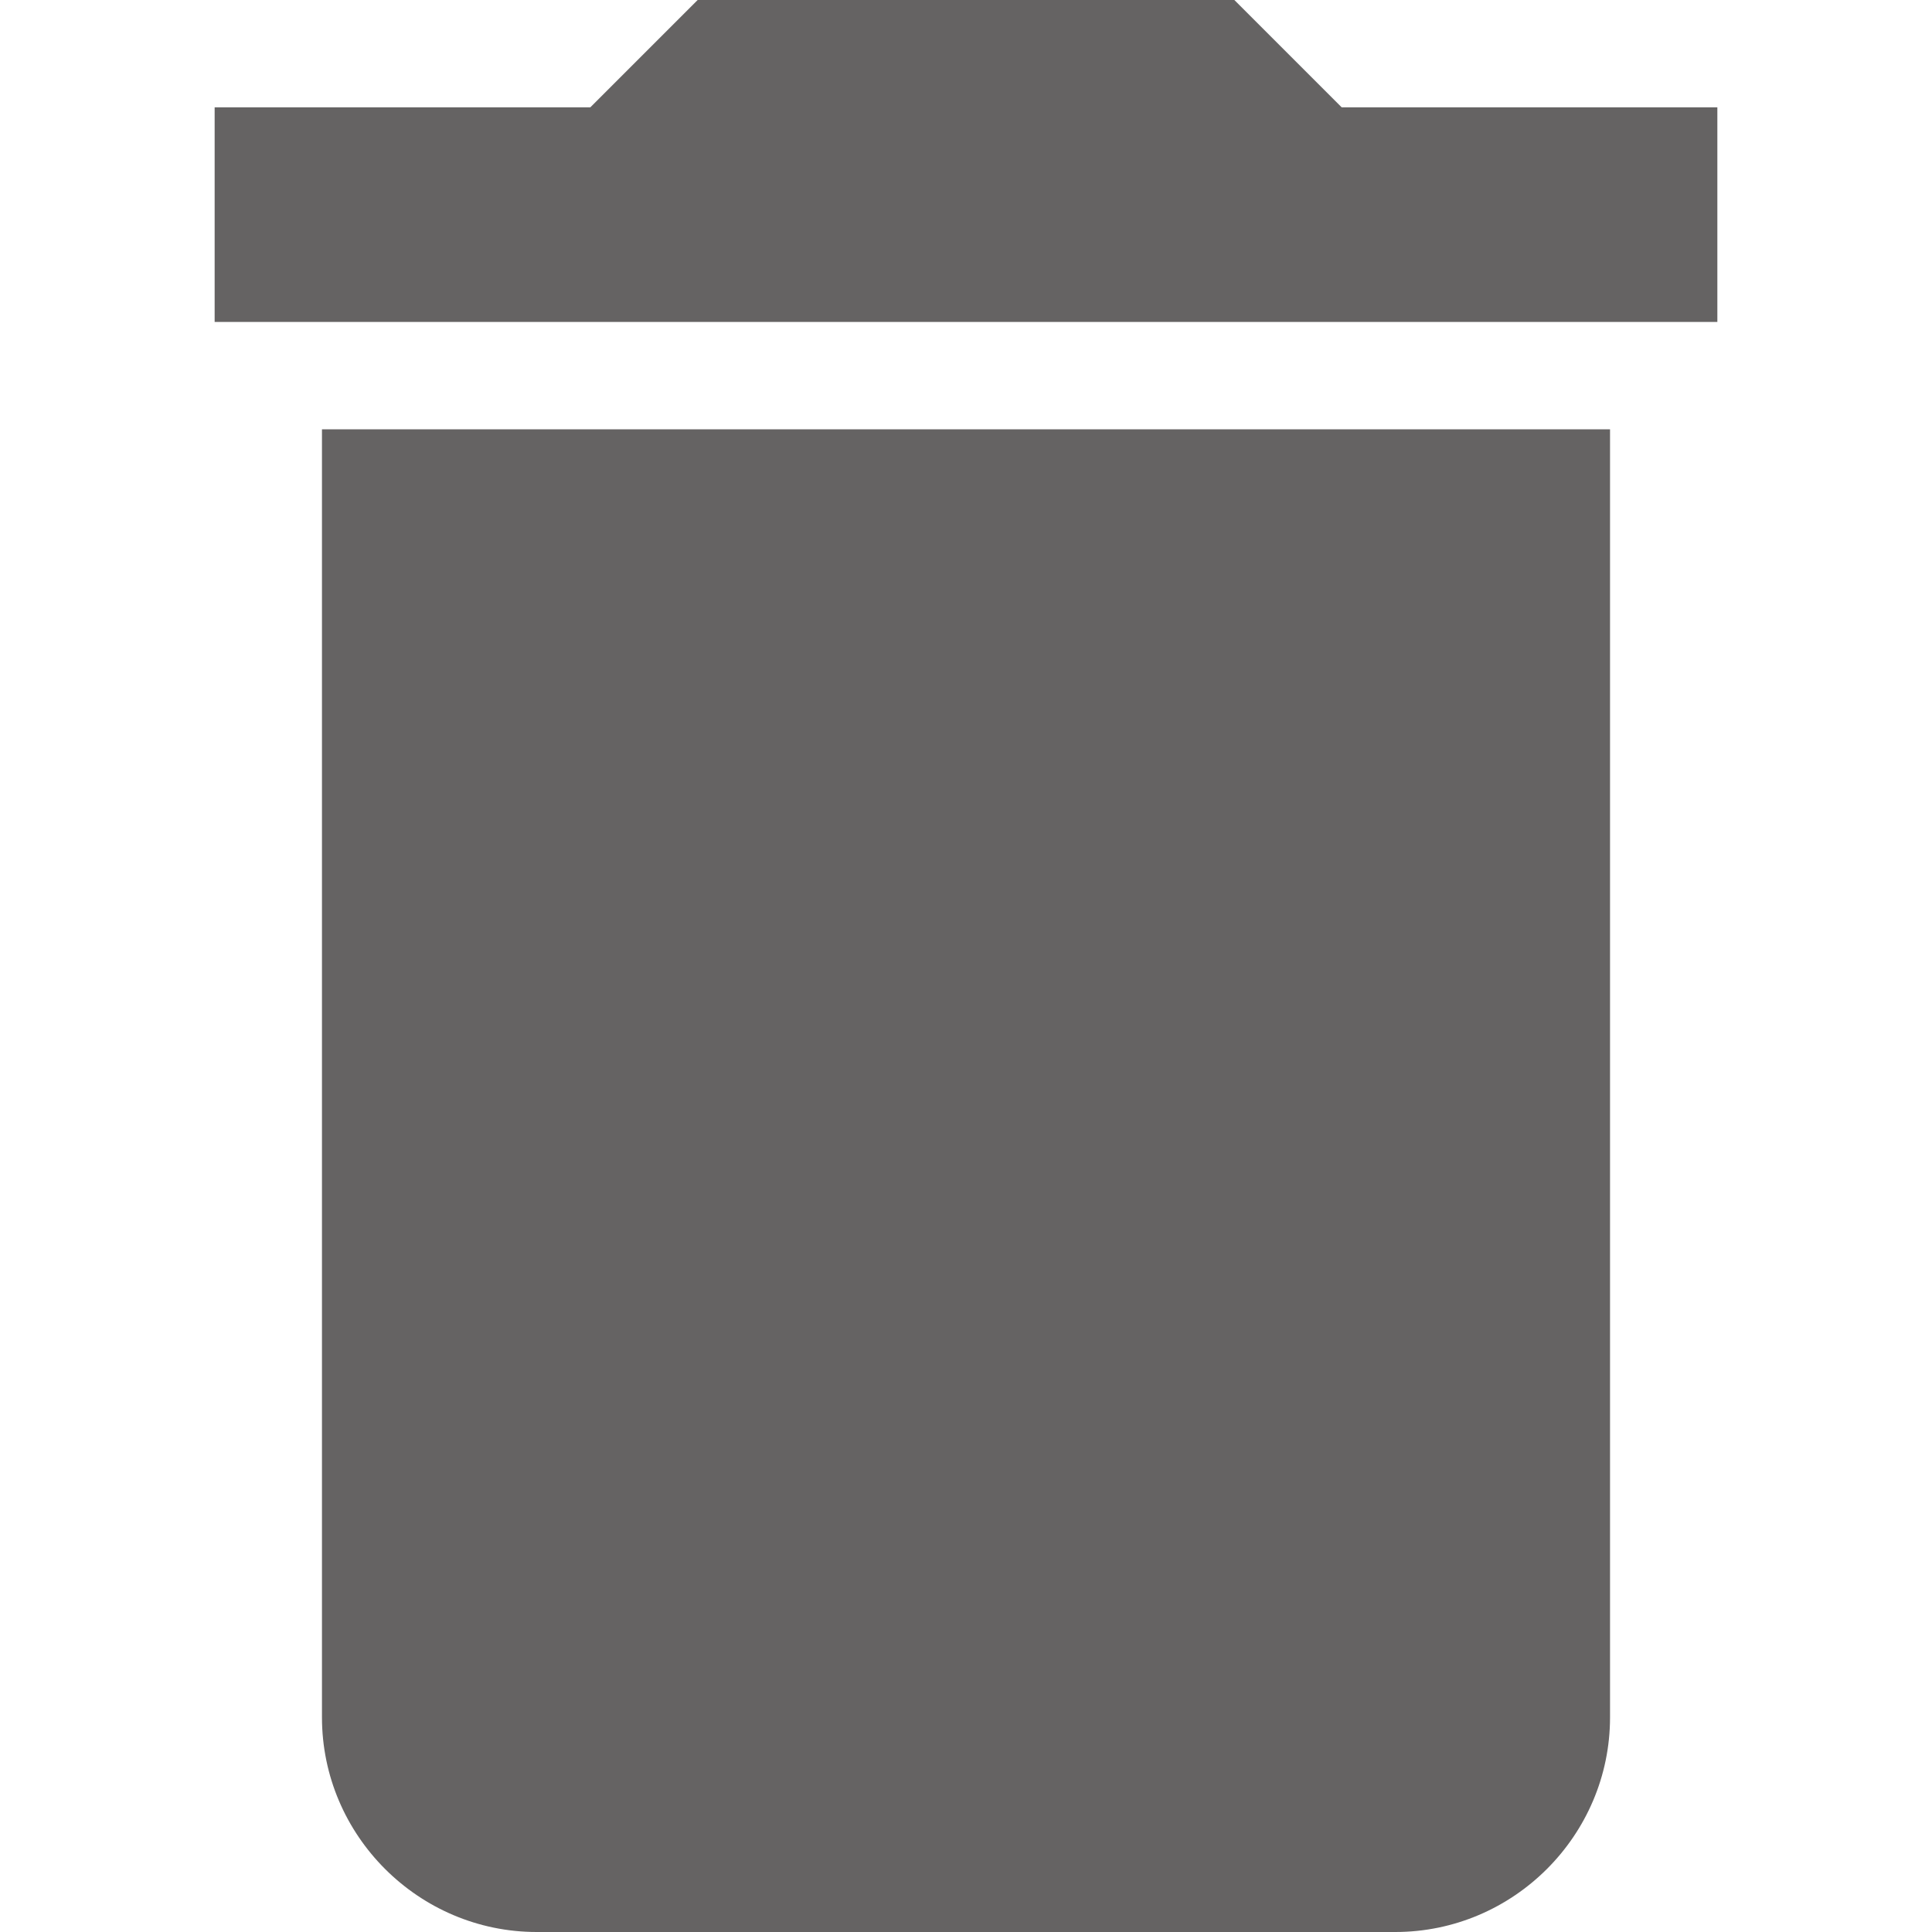 <svg width="20" height="20" viewBox="0 0 20 20" fill="none" xmlns="http://www.w3.org/2000/svg">
<path d="M3.333 17.778C3.333 19 4.333 20 5.556 20H14.444C15.667 20 16.667 19 16.667 17.778V4.444H3.333V17.778ZM17.778 1.111H13.889L12.778 0H7.222L6.111 1.111H2.222V3.333H17.778V1.111Z" fill="#656363"/>
</svg>
